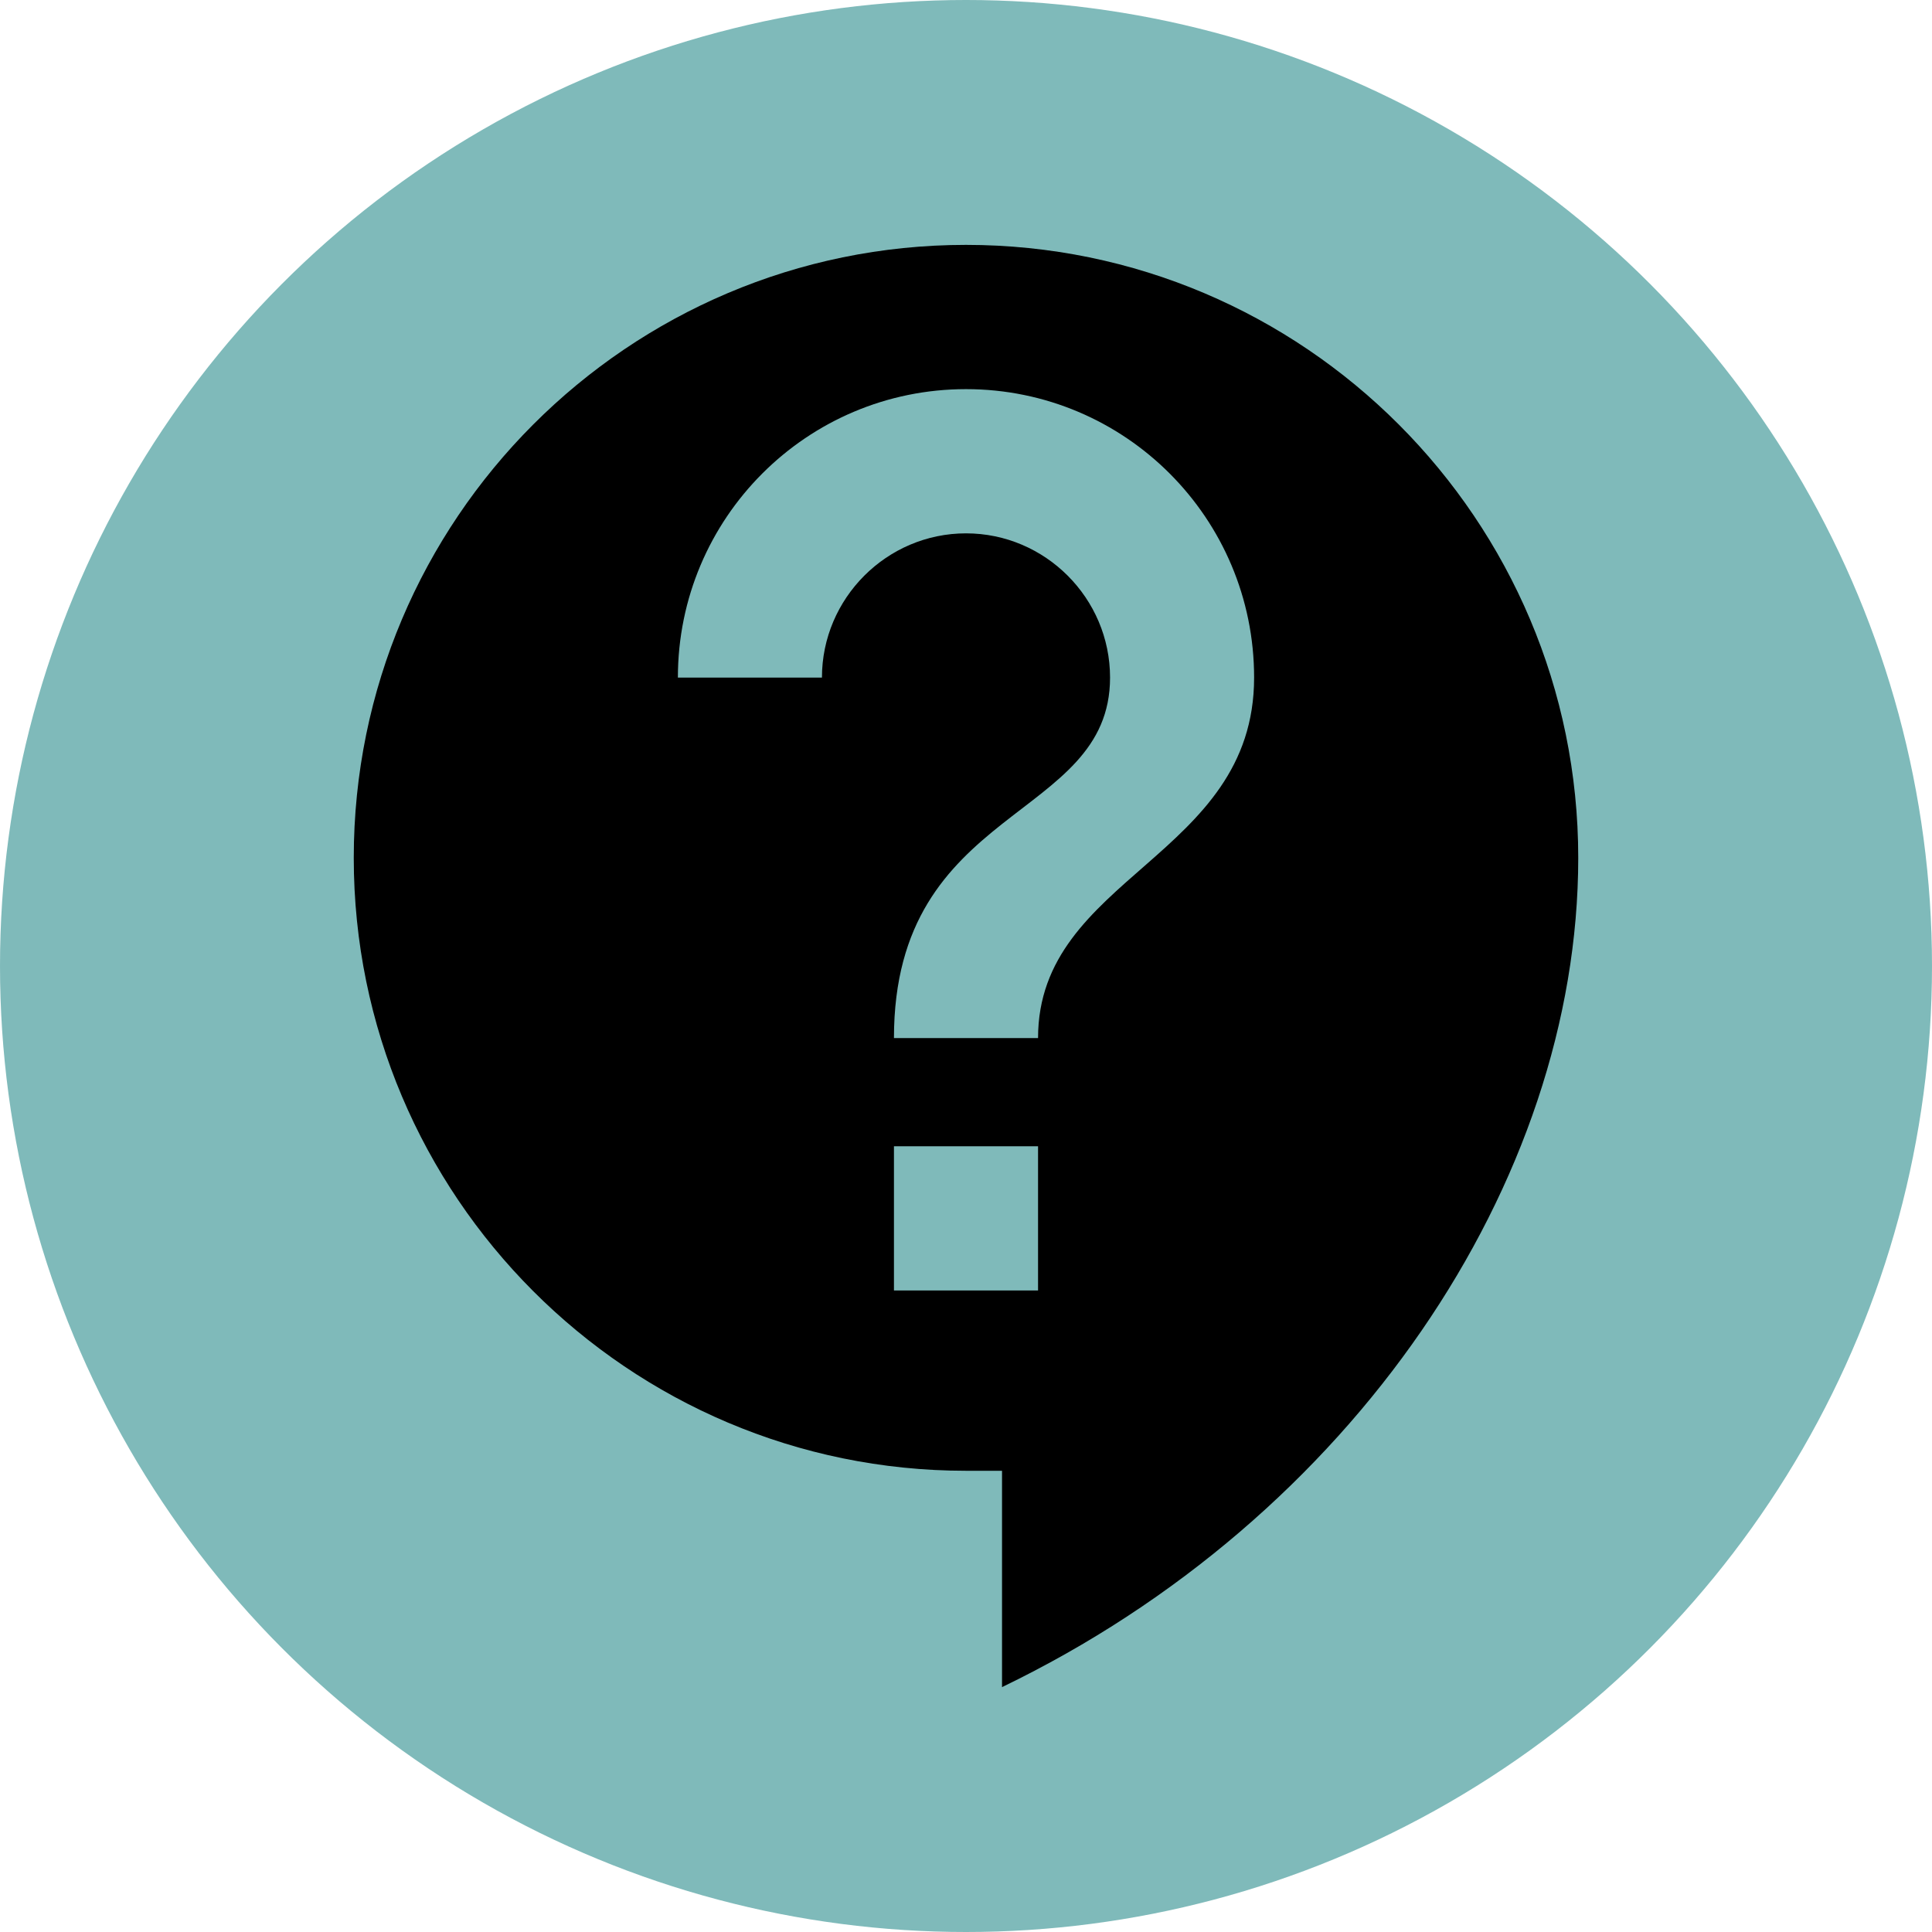 <svg width="48" height="48" viewBox="0 0 48 48" fill="none" xmlns="http://www.w3.org/2000/svg">
<circle cx="24" cy="24" r="24" fill="#2F8F8F" fill-opacity="0.61"/>
<path d="M24 6.084C15.607 6.084 8.789 12.91 8.789 21.313C8.789 29.715 15.607 36.541 24 36.541H24.895V41.916C33.592 37.723 39.211 29.375 39.211 21.313C39.211 12.91 32.393 6.084 24 6.084ZM25.79 32.062H22.21V28.479H25.79V32.062ZM25.79 25.791H22.21C22.21 19.969 27.579 20.417 27.579 16.834C27.579 14.863 25.969 13.251 24 13.251C22.032 13.251 20.421 14.863 20.421 16.834H16.842C16.842 12.874 20.045 9.668 24 9.668C27.955 9.668 31.158 12.874 31.158 16.834C31.158 21.313 25.79 21.761 25.79 25.791Z" fill="black"/>
</svg>
